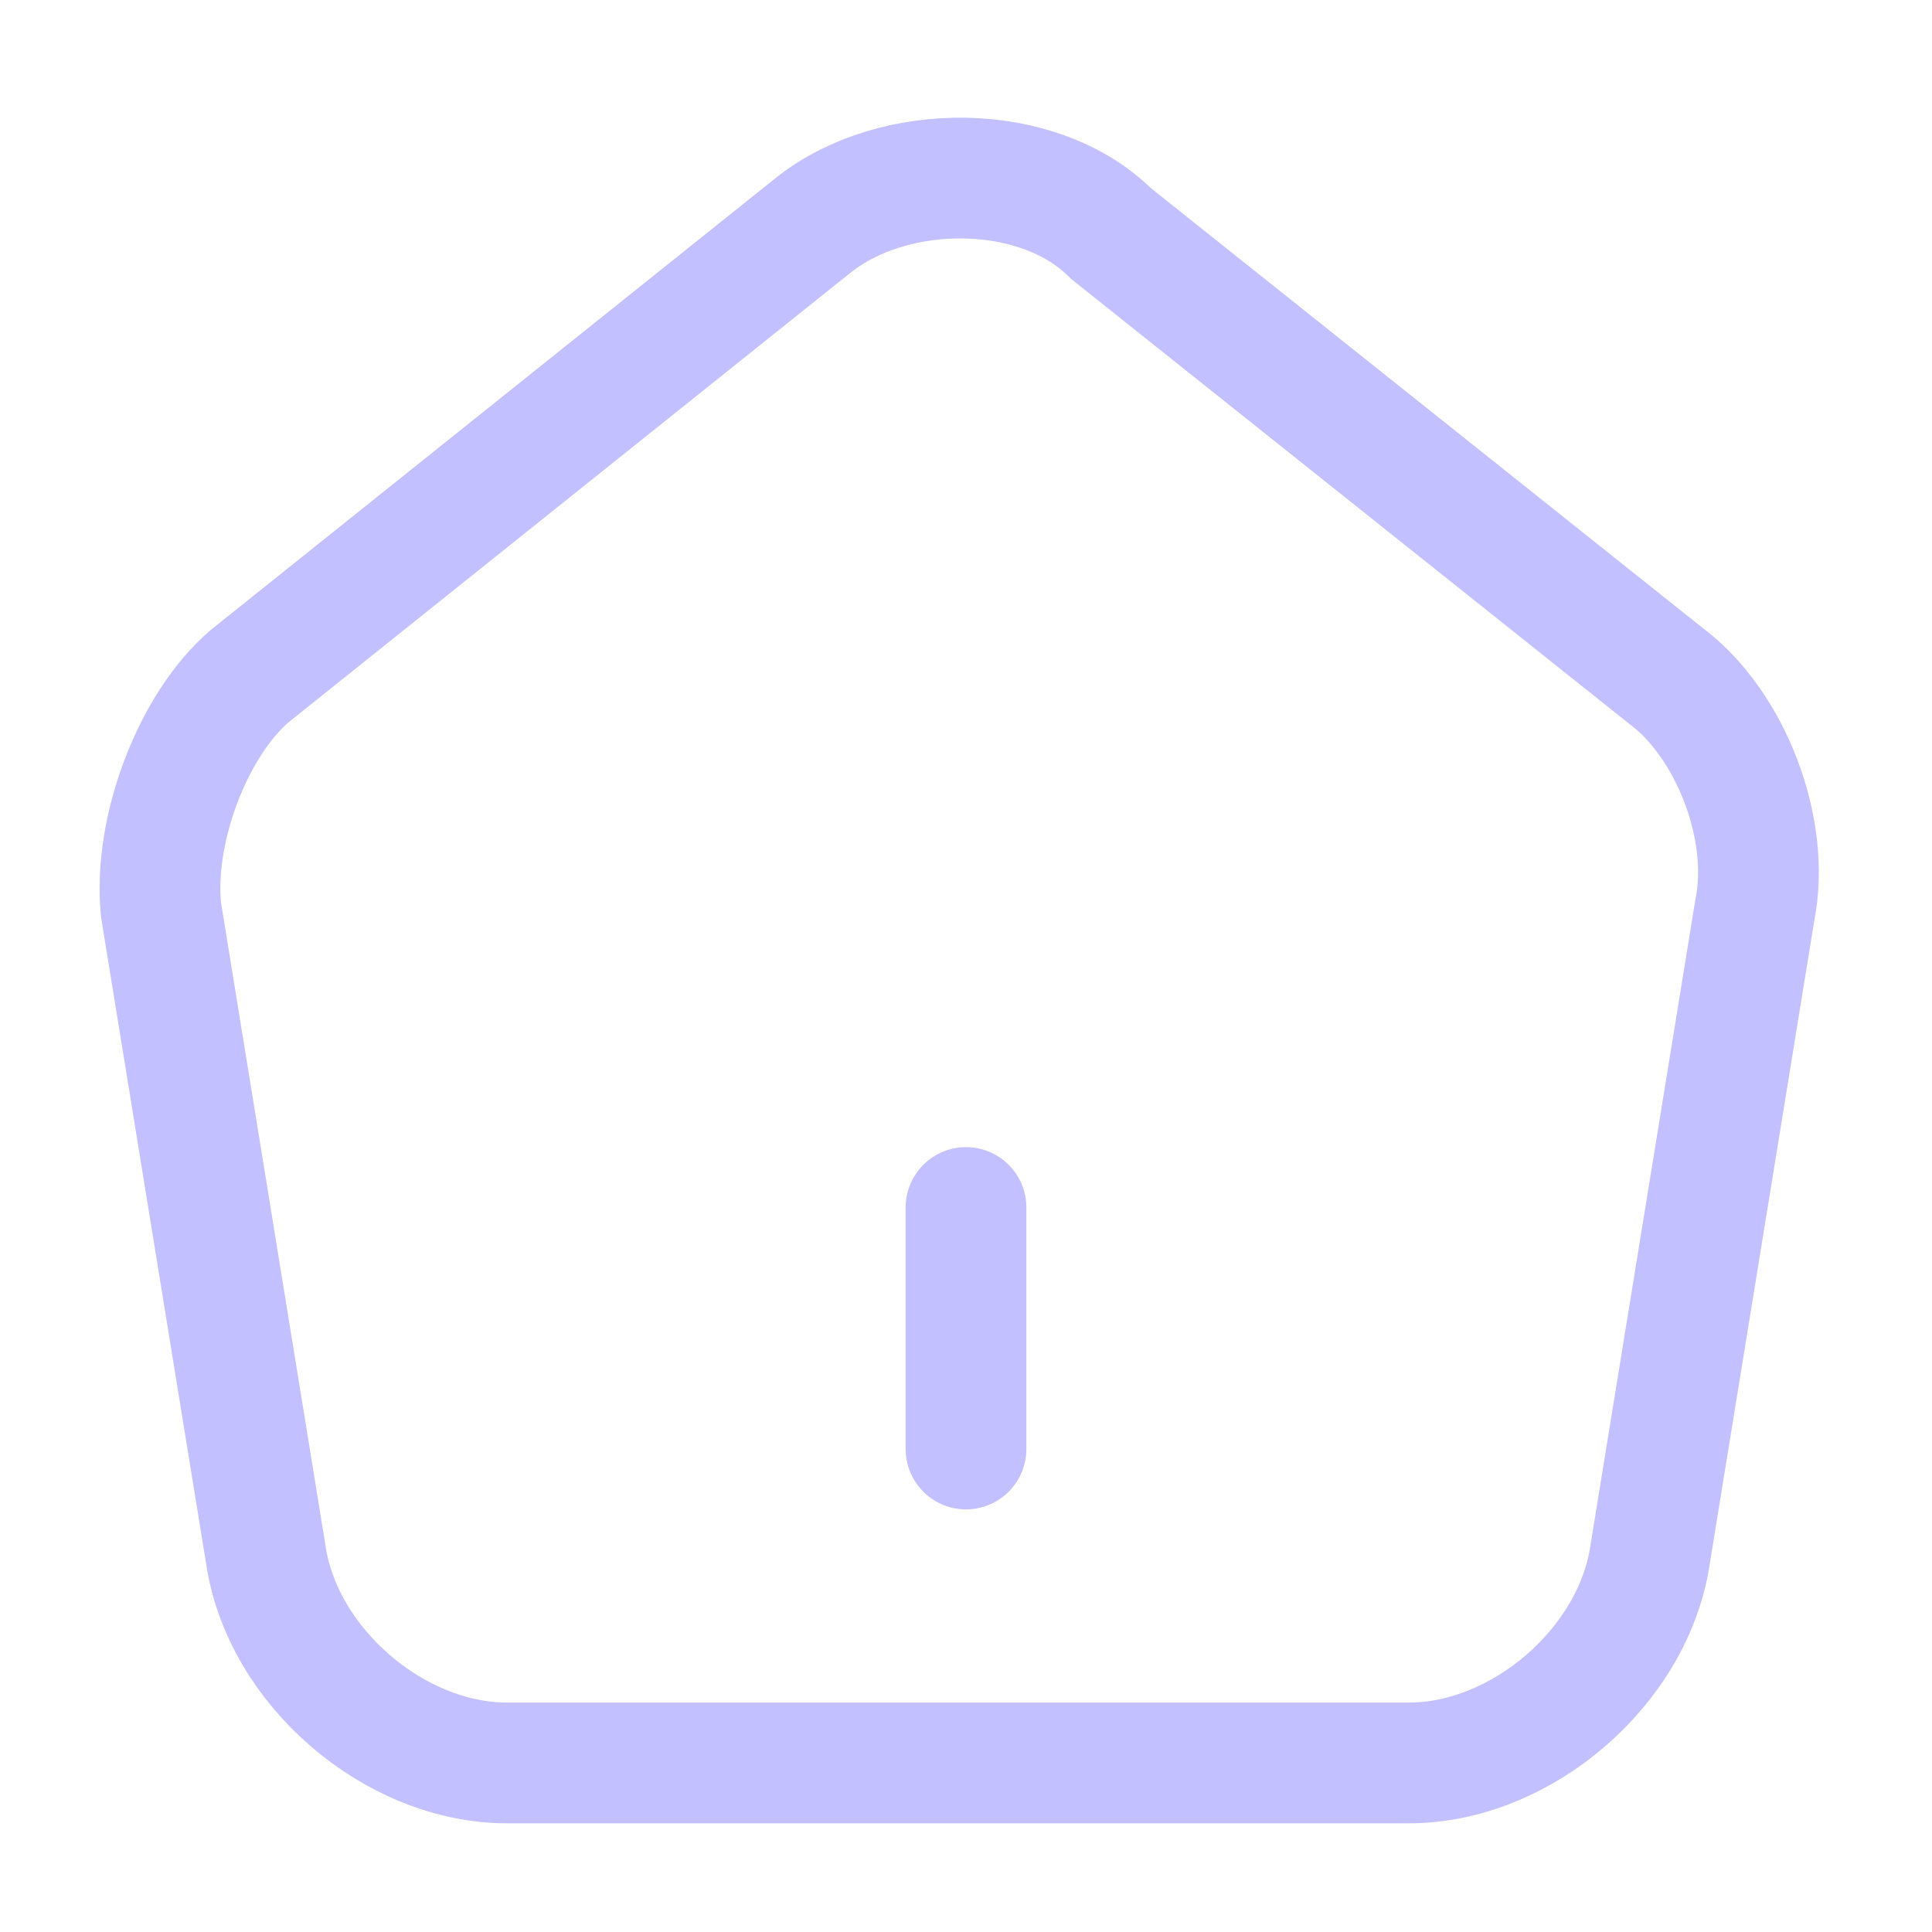 <?xml version="1.0" encoding="utf-8"?>
<!-- Generator: Adobe Illustrator 27.3.1, SVG Export Plug-In . SVG Version: 6.00 Build 0)  -->
<svg version="1.1" id="Layer_1" xmlns="http://www.w3.org/2000/svg" xmlns:xlink="http://www.w3.org/1999/xlink" x="0px" y="0px"
	 viewBox="0 0 24 24" style="enable-background:new 0 0 24 24;" xml:space="preserve">
<style type="text/css">
	.st0{fill:none;stroke:#C2C0FF;stroke-width:1.5;stroke-linecap:round;stroke-linejoin:round;}
</style>
<path class="st0" d="M12,18v-3"/>
<path class="st0" d="M10.1,2.8L3.1,8.4C2.4,9,1.9,10.3,2,11.3l1.3,8c0.2,1.4,1.6,2.6,3,2.6h11.2c1.4,0,2.8-1.2,3-2.6l1.3-8
	c0.2-1-0.3-2.3-1.1-2.9l-6.9-5.5C12.9,2,11.1,2,10.1,2.8z"/>
</svg>

